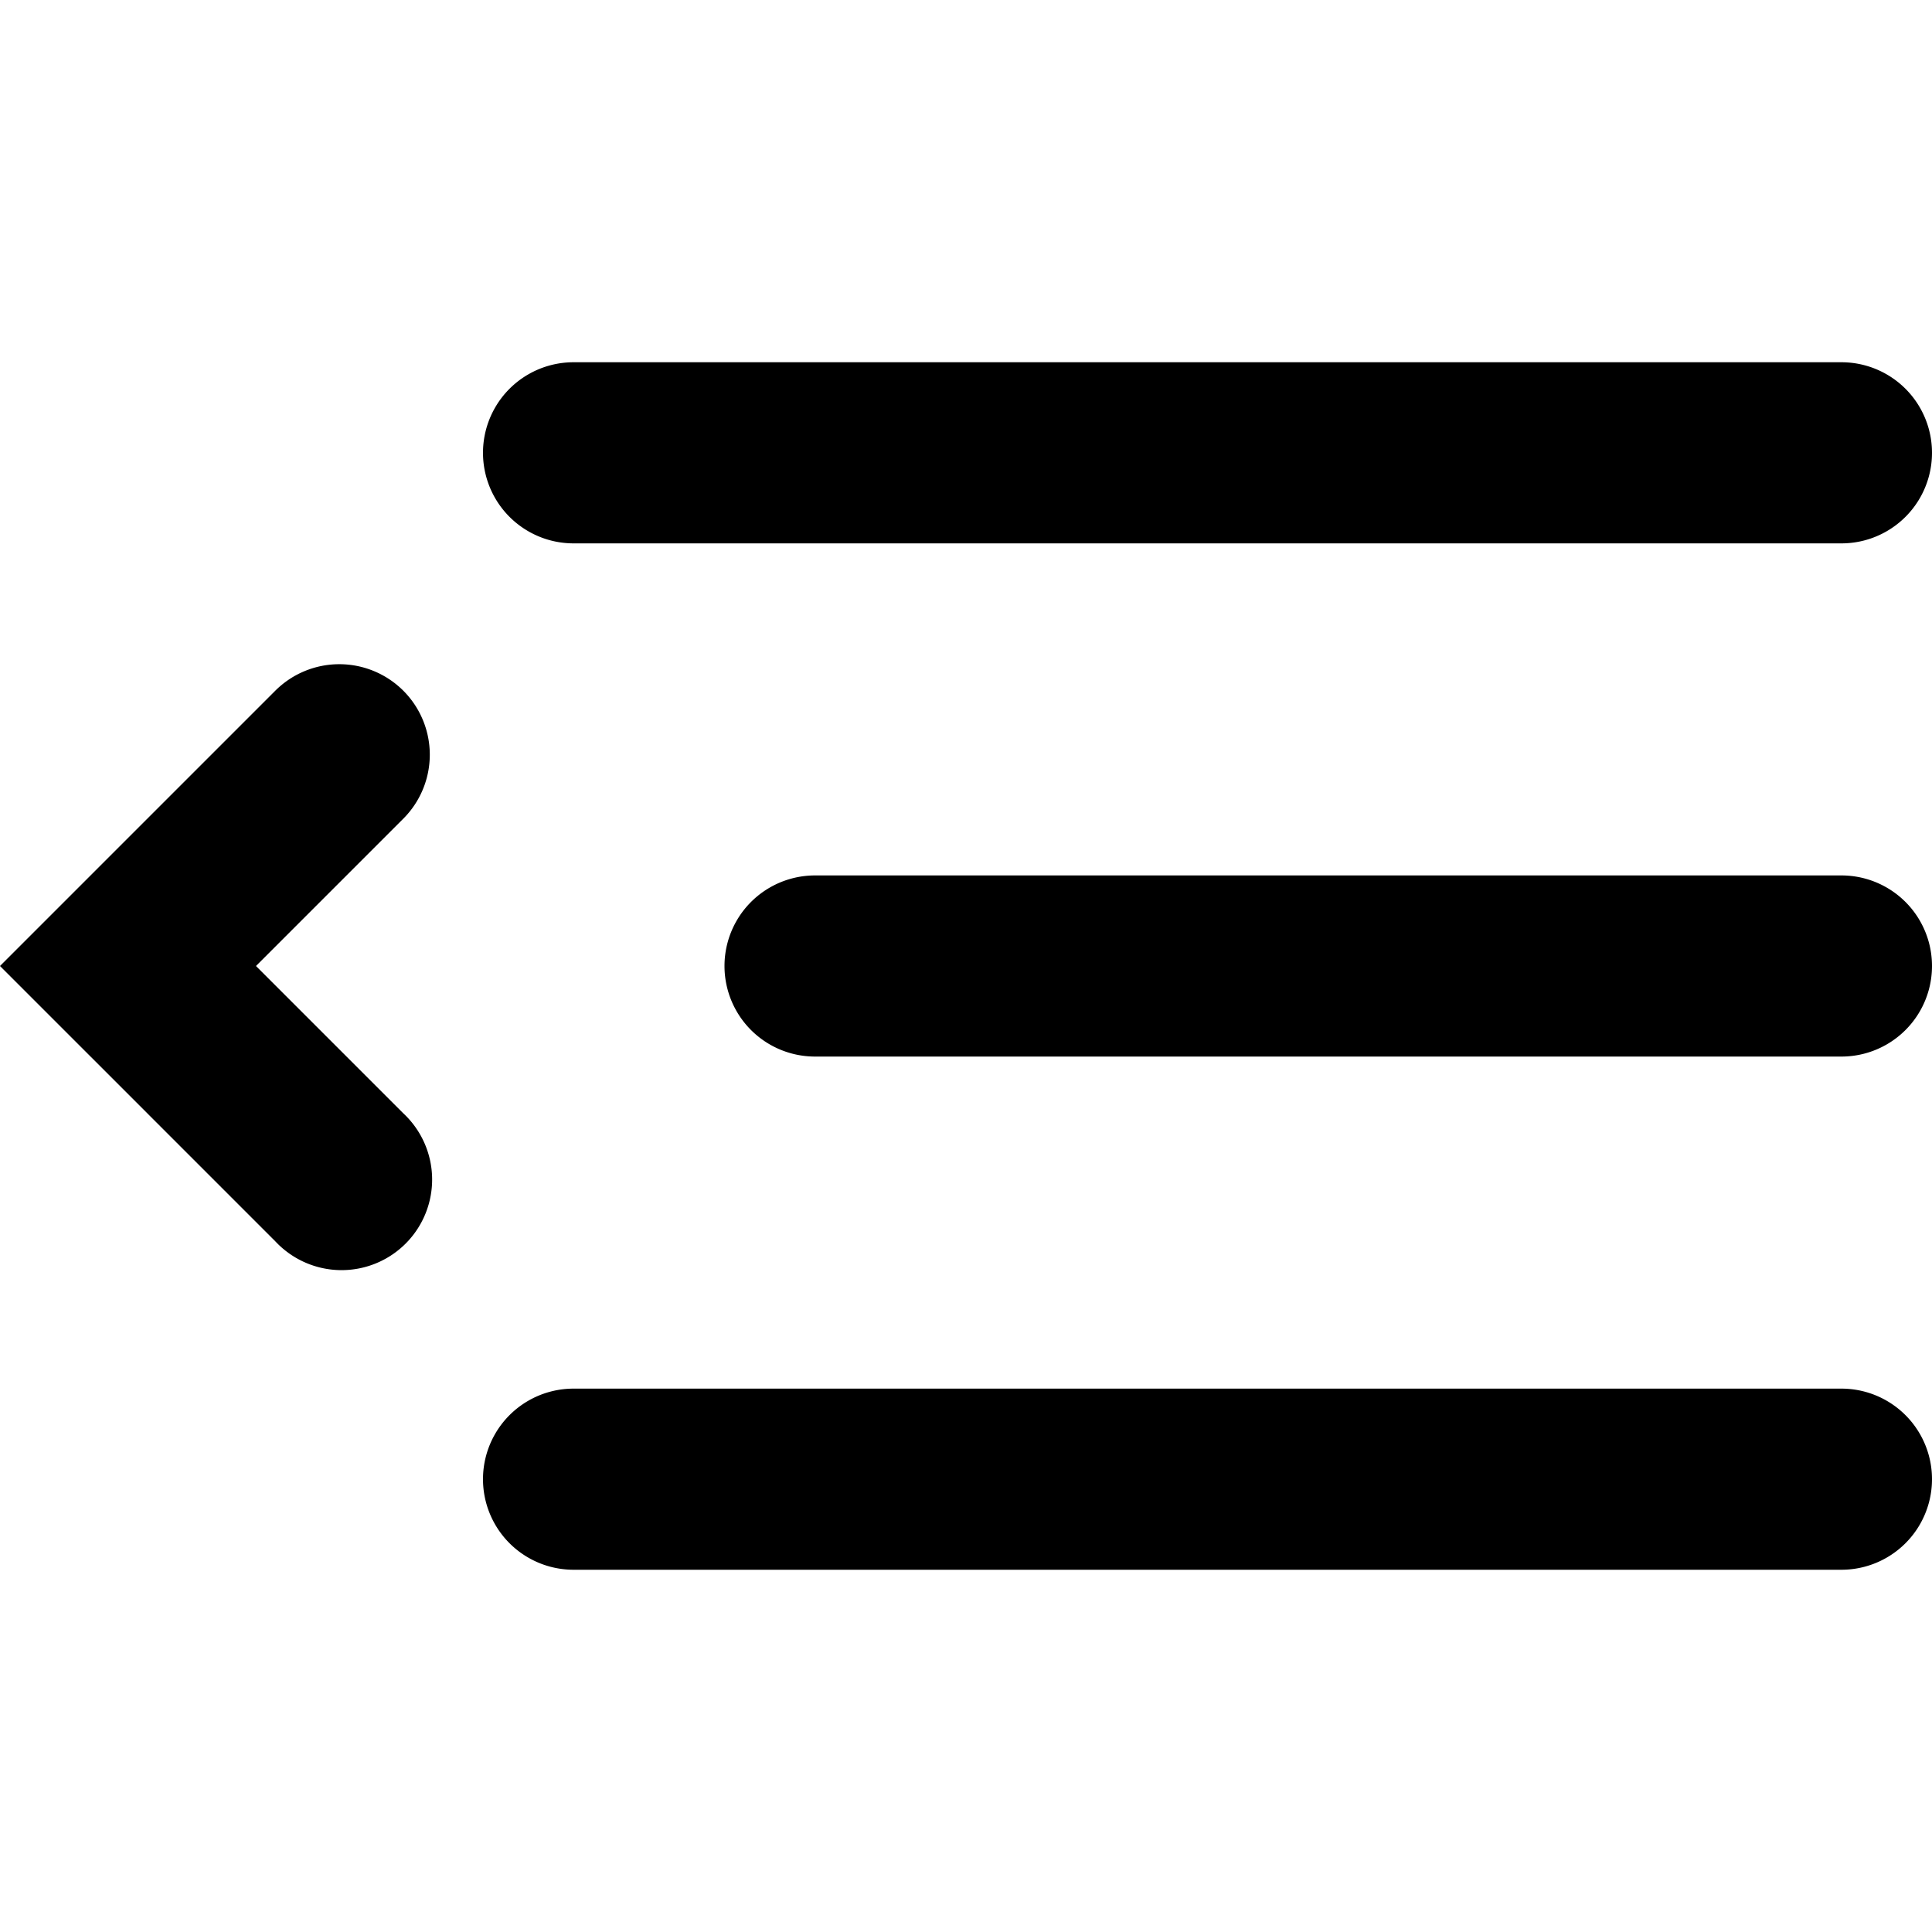 <svg viewBox="0 0 16 16" id="list-outdent" xmlns="http://www.w3.org/2000/svg"><path fill-rule="evenodd" clip-rule="evenodd" d="M4.75 3a.75.75 0 0 0 0 1.5h10.5a.75.75 0 0 0 0-1.5H4.75zm2 4.25a.75.75 0 0 0 0 1.5h8.5a.75.75 0 0 0 0-1.5h-8.5zM3.34 5.72a.75.75 0 0 0-1.06 0L.53 7.47 0 8l.53.53 1.75 1.75a.75.75 0 1 0 1.06-1.06L2.12 8l1.22-1.22a.75.75 0 0 0 0-1.06zm1.41 5.78a.75.75 0 0 0 0 1.5h10.5a.75.75 0 0 0 0-1.5H4.75z"/></svg>
